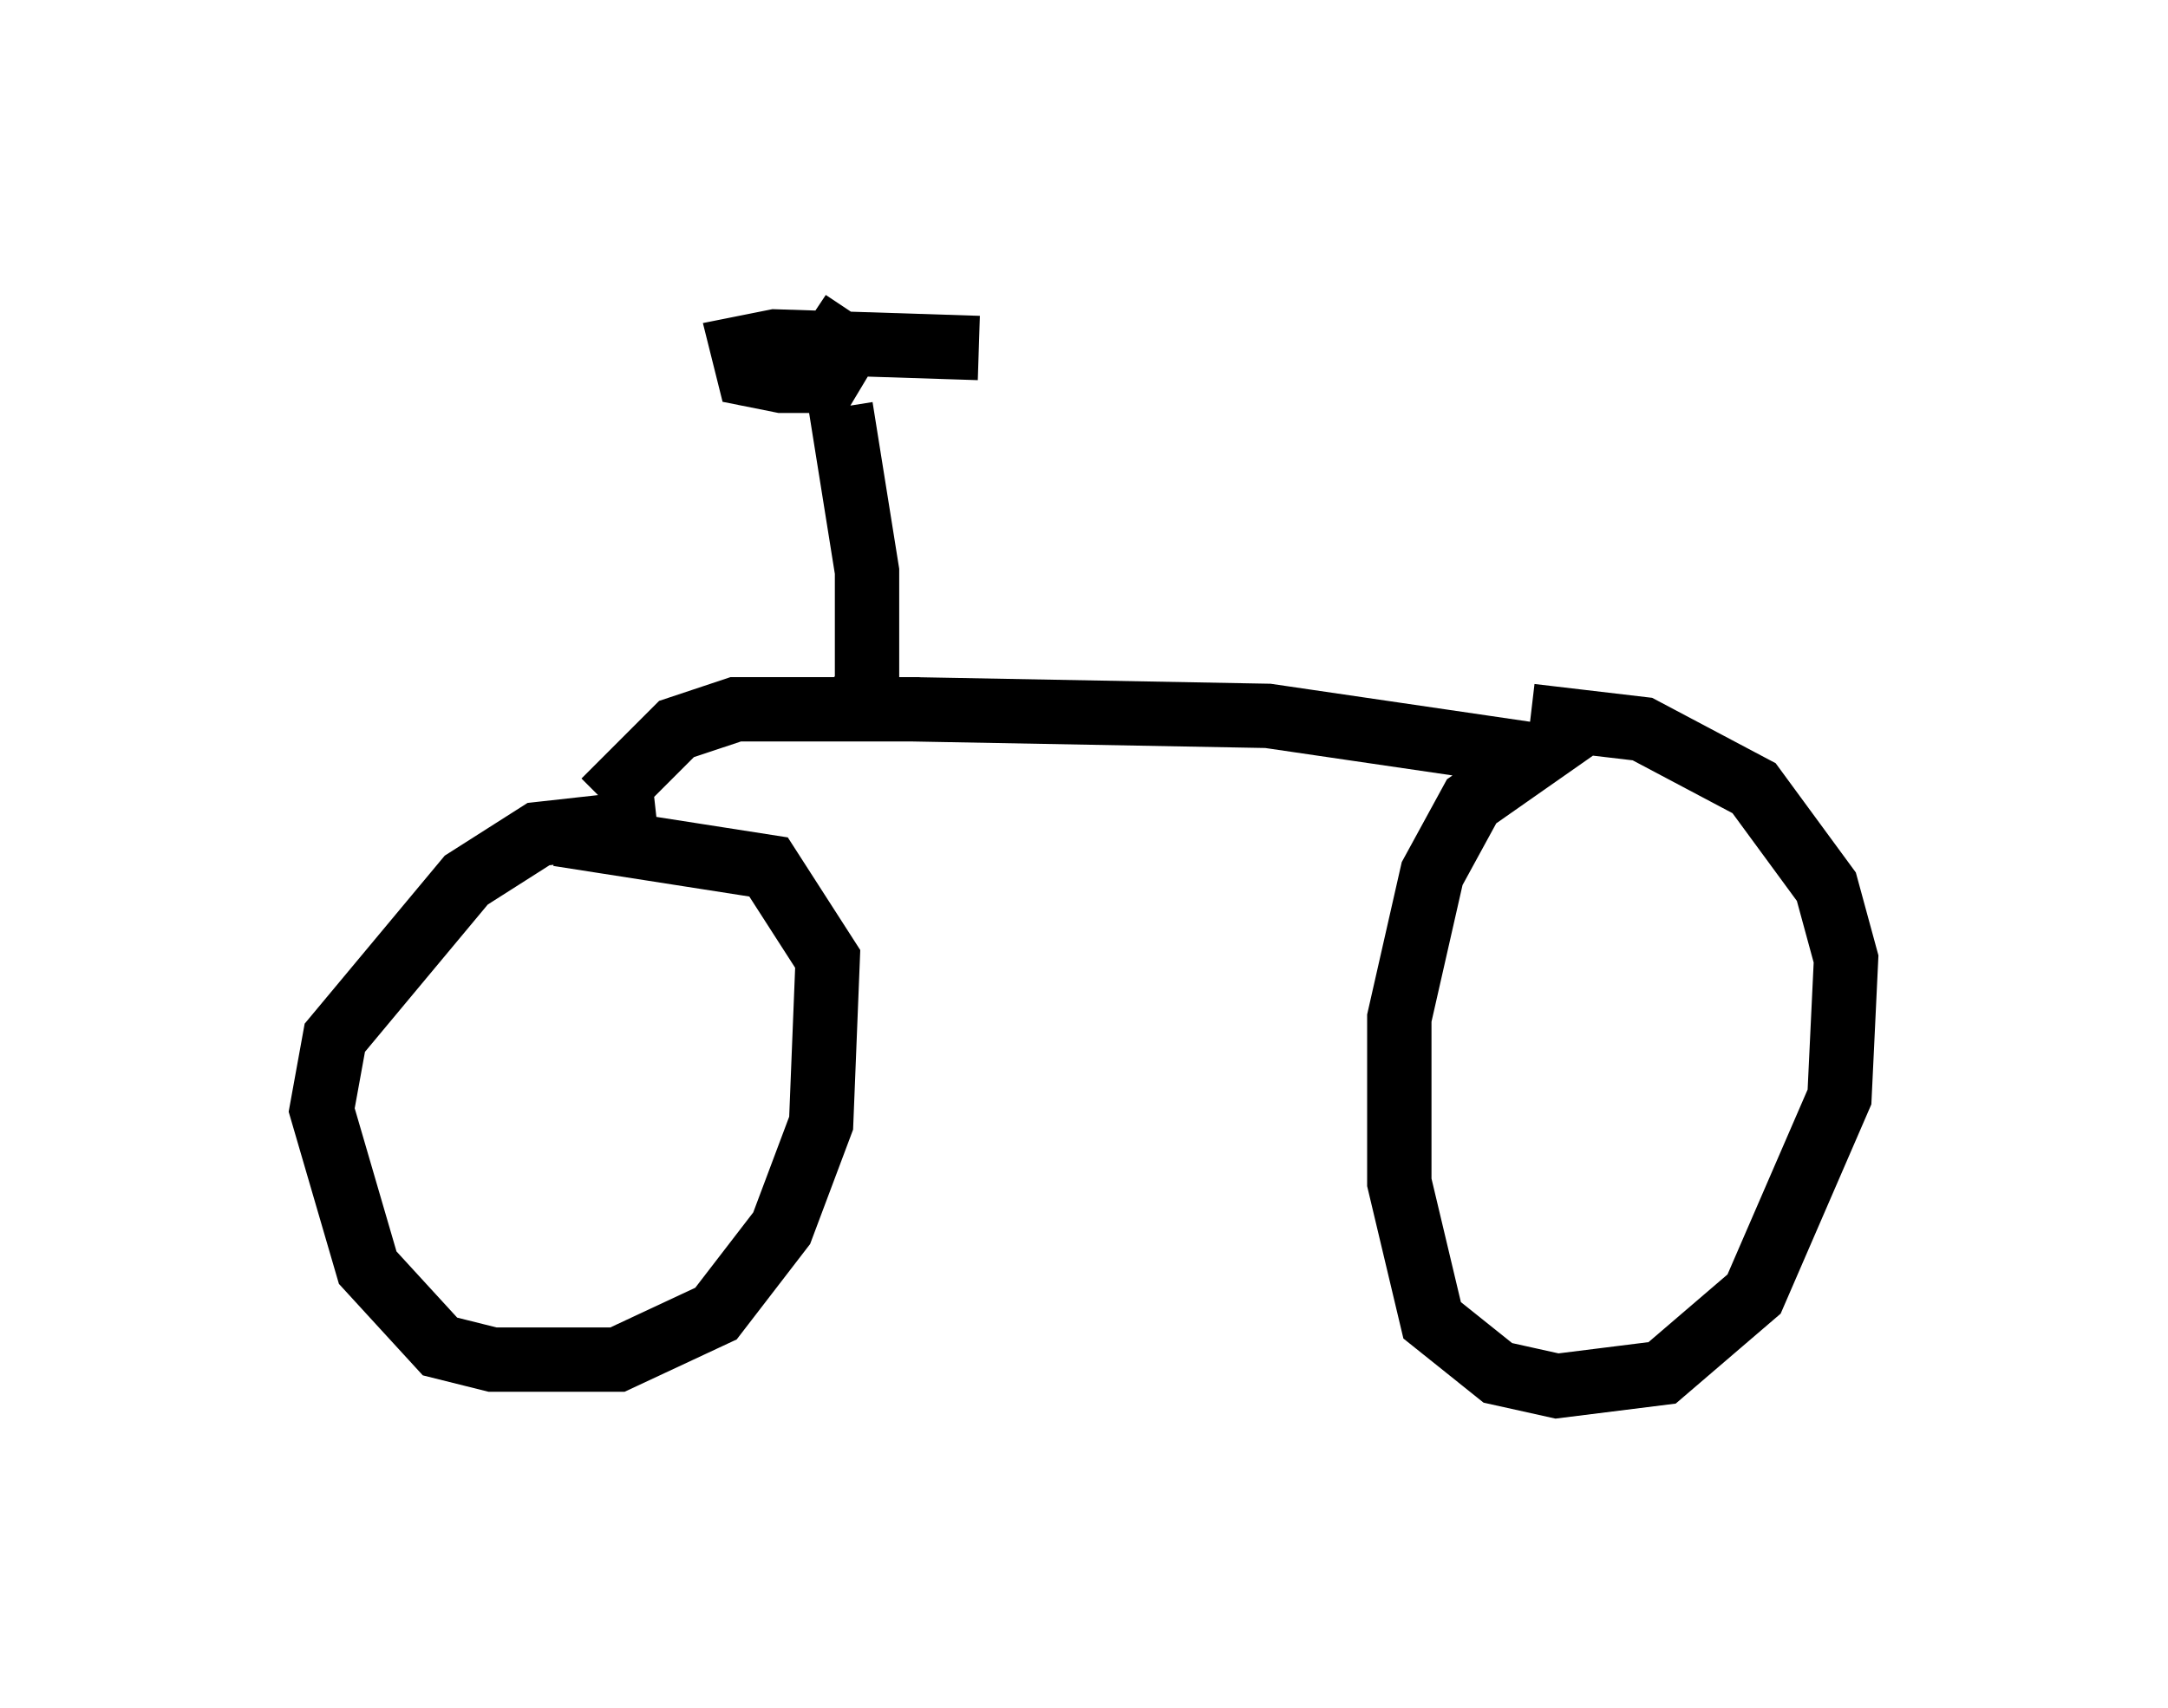 <?xml version="1.0" encoding="utf-8" ?>
<svg baseProfile="full" height="26.538" version="1.1" width="33.684" xmlns="http://www.w3.org/2000/svg" xmlns:ev="http://www.w3.org/2001/xml-events" xmlns:xlink="http://www.w3.org/1999/xlink"><defs /><rect fill="white" height="26.538" width="33.684" x="0" y="0" /><path d="M11.227, 5.408 m3.981, 0.0 l-3.165, -0.102 -0.51, 0.102 l0.102, 0.408 0.51, 0.102 l0.715, 0.0 0.306, -0.51 l-0.613, -0.408 m0.51, 1.327 l0.408, 2.552 0.0, 1.838 l-0.306, 0.306 m1.123, 0.0 l-2.858, 0.0 -0.919, 0.306 l-1.123, 1.123 m0.817, 0.306 l-1.838, 0.204 -1.123, 0.715 l-2.042, 2.45 -0.204, 1.123 l0.715, 2.45 1.123, 1.225 l0.817, 0.204 1.94, 0.0 l1.531, -0.715 1.021, -1.327 l0.613, -1.633 0.102, -2.552 l-0.919, -1.429 -3.267, -0.51 m5.513, -1.94 l5.513, 0.102 4.185, 0.613 l-1.021, 0.715 -0.613, 1.123 l-0.51, 2.246 0.0, 2.552 l0.51, 2.144 1.021, 0.817 l0.919, 0.204 1.633, -0.204 l1.429, -1.225 1.327, -3.063 l0.102, -2.144 -0.306, -1.123 l-1.123, -1.531 -1.735, -0.919 l-1.735, -0.204 m0.102, 0.408 l0.0, 0.0 " fill="none" stroke="black" stroke-width="1" /></svg>